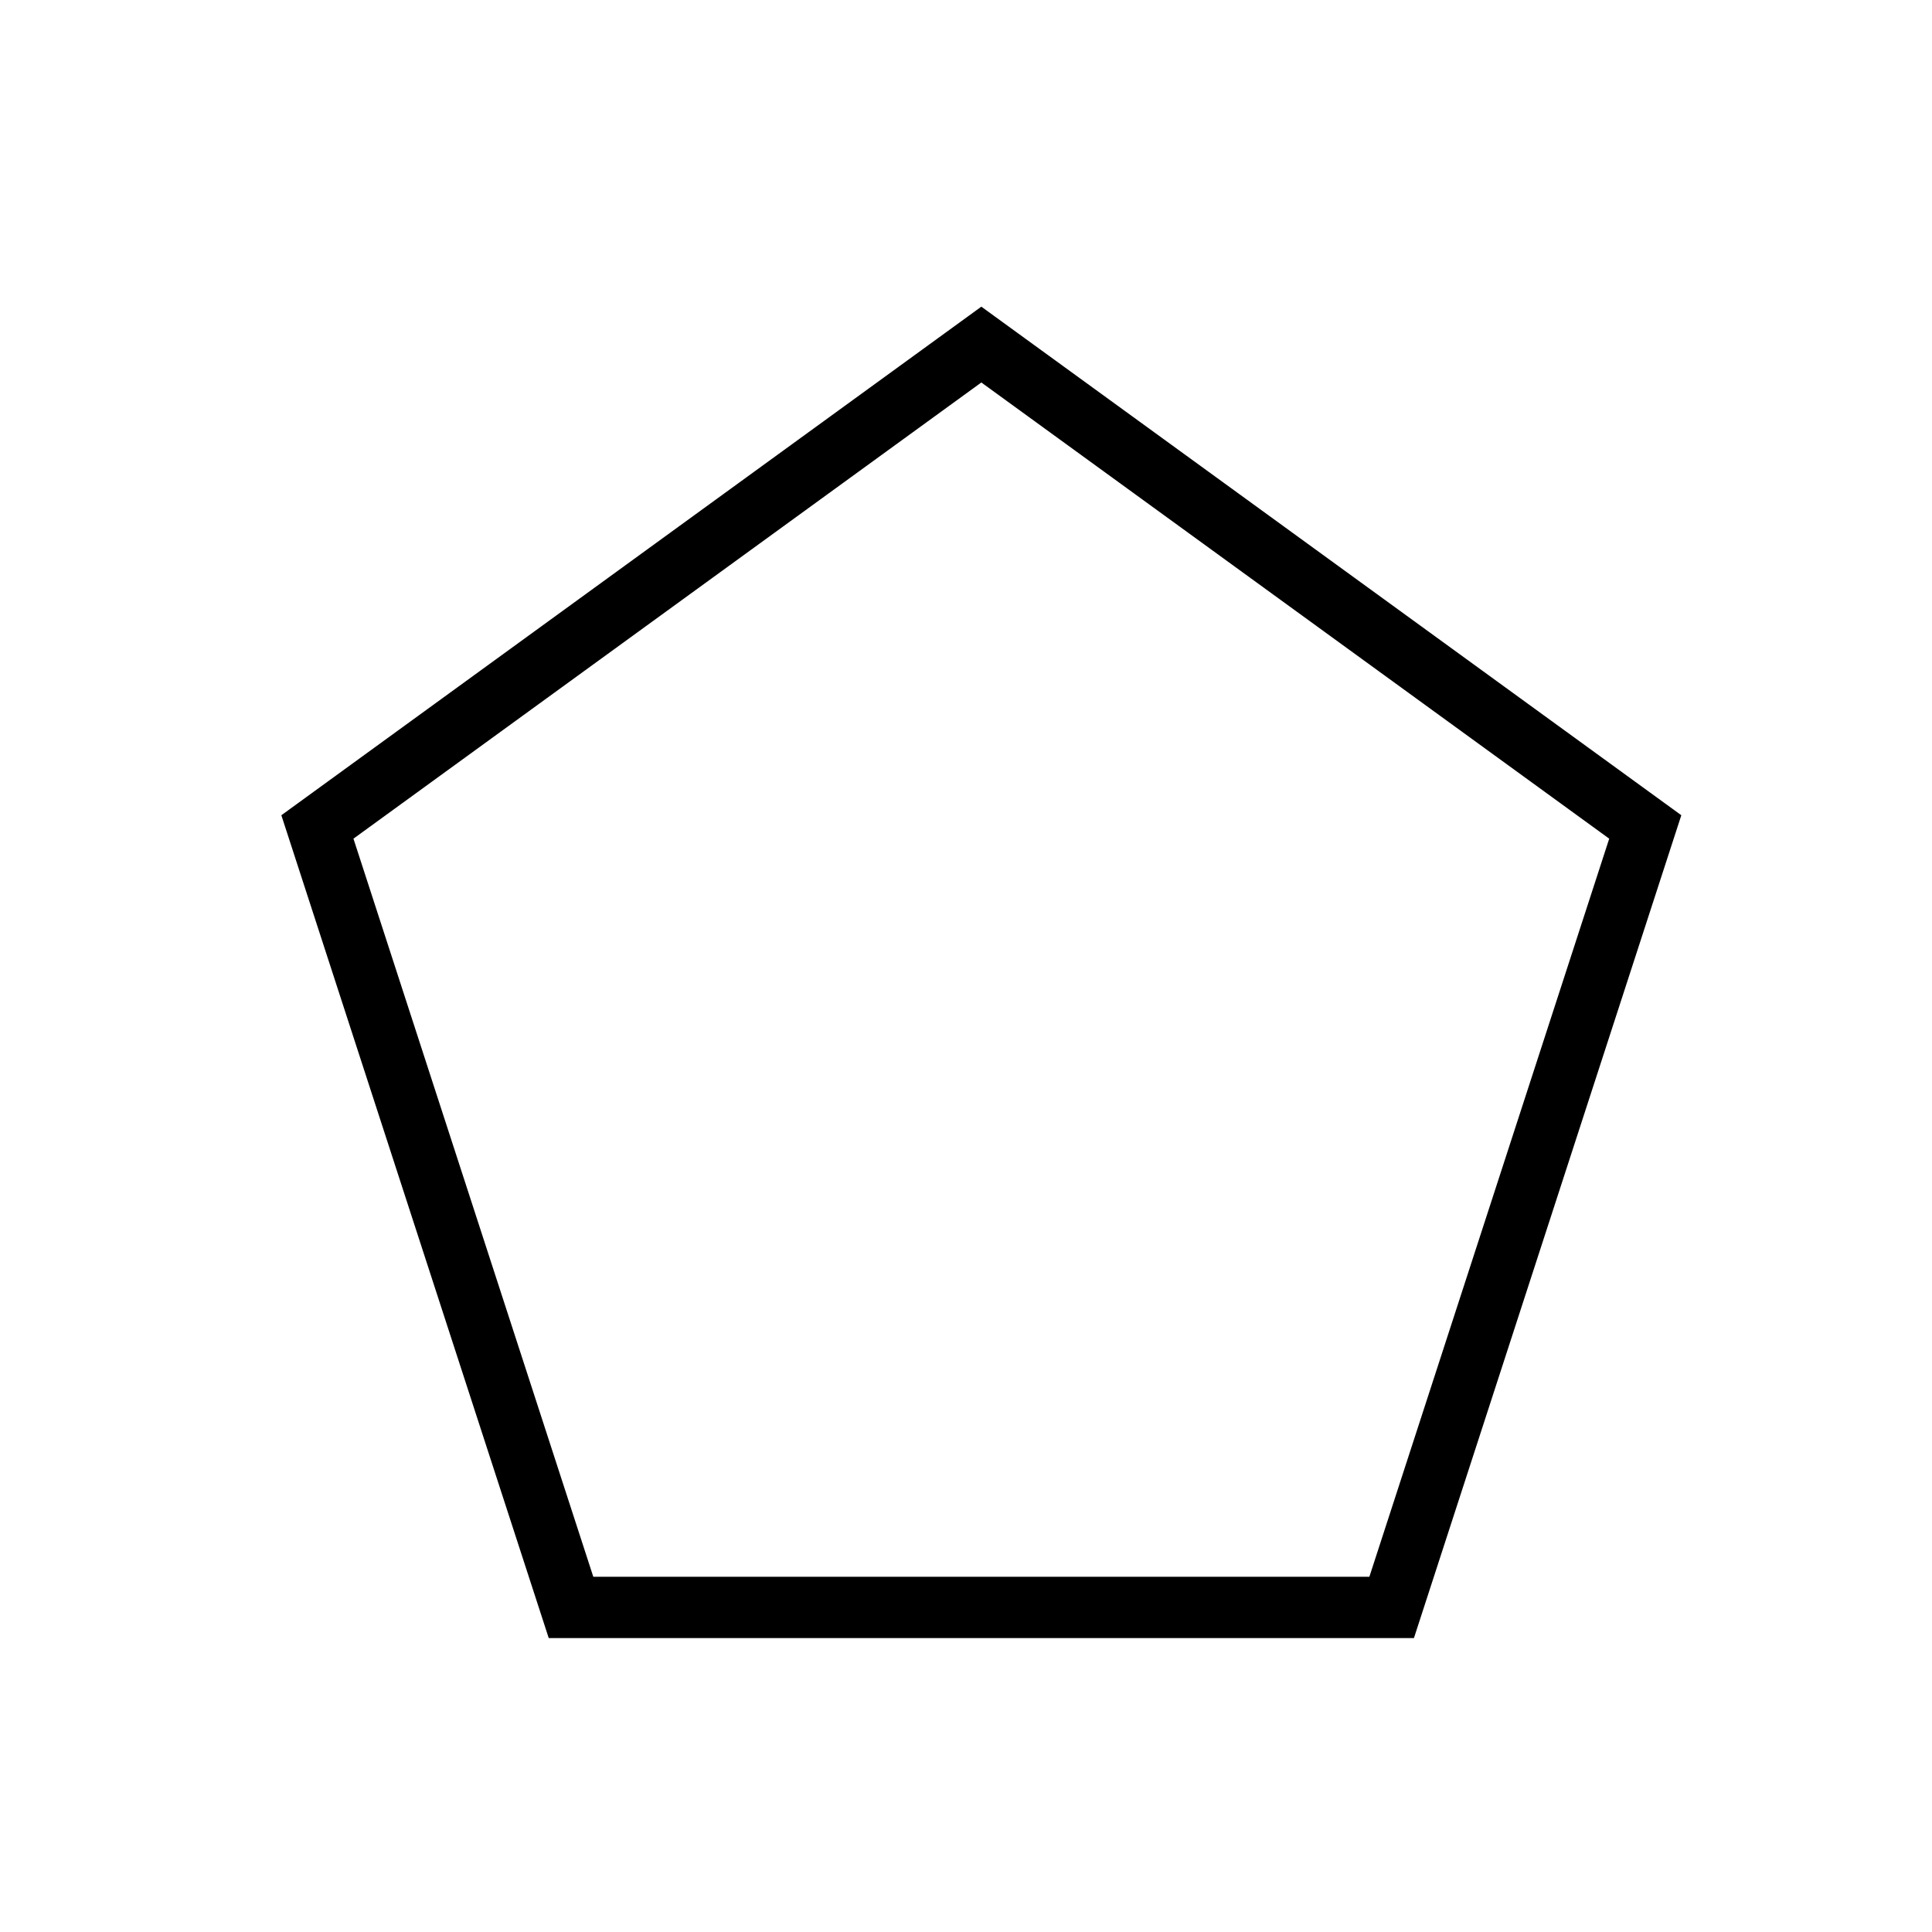 <svg width="63" height="63" viewBox="0 0 63 63" fill="none" xmlns="http://www.w3.org/2000/svg">
<path d="M10.35 26.966L32 11.236L53.65 26.966L45.38 52.416H18.62L10.35 26.966Z" stroke="black" stroke-width="2"/>
</svg>
